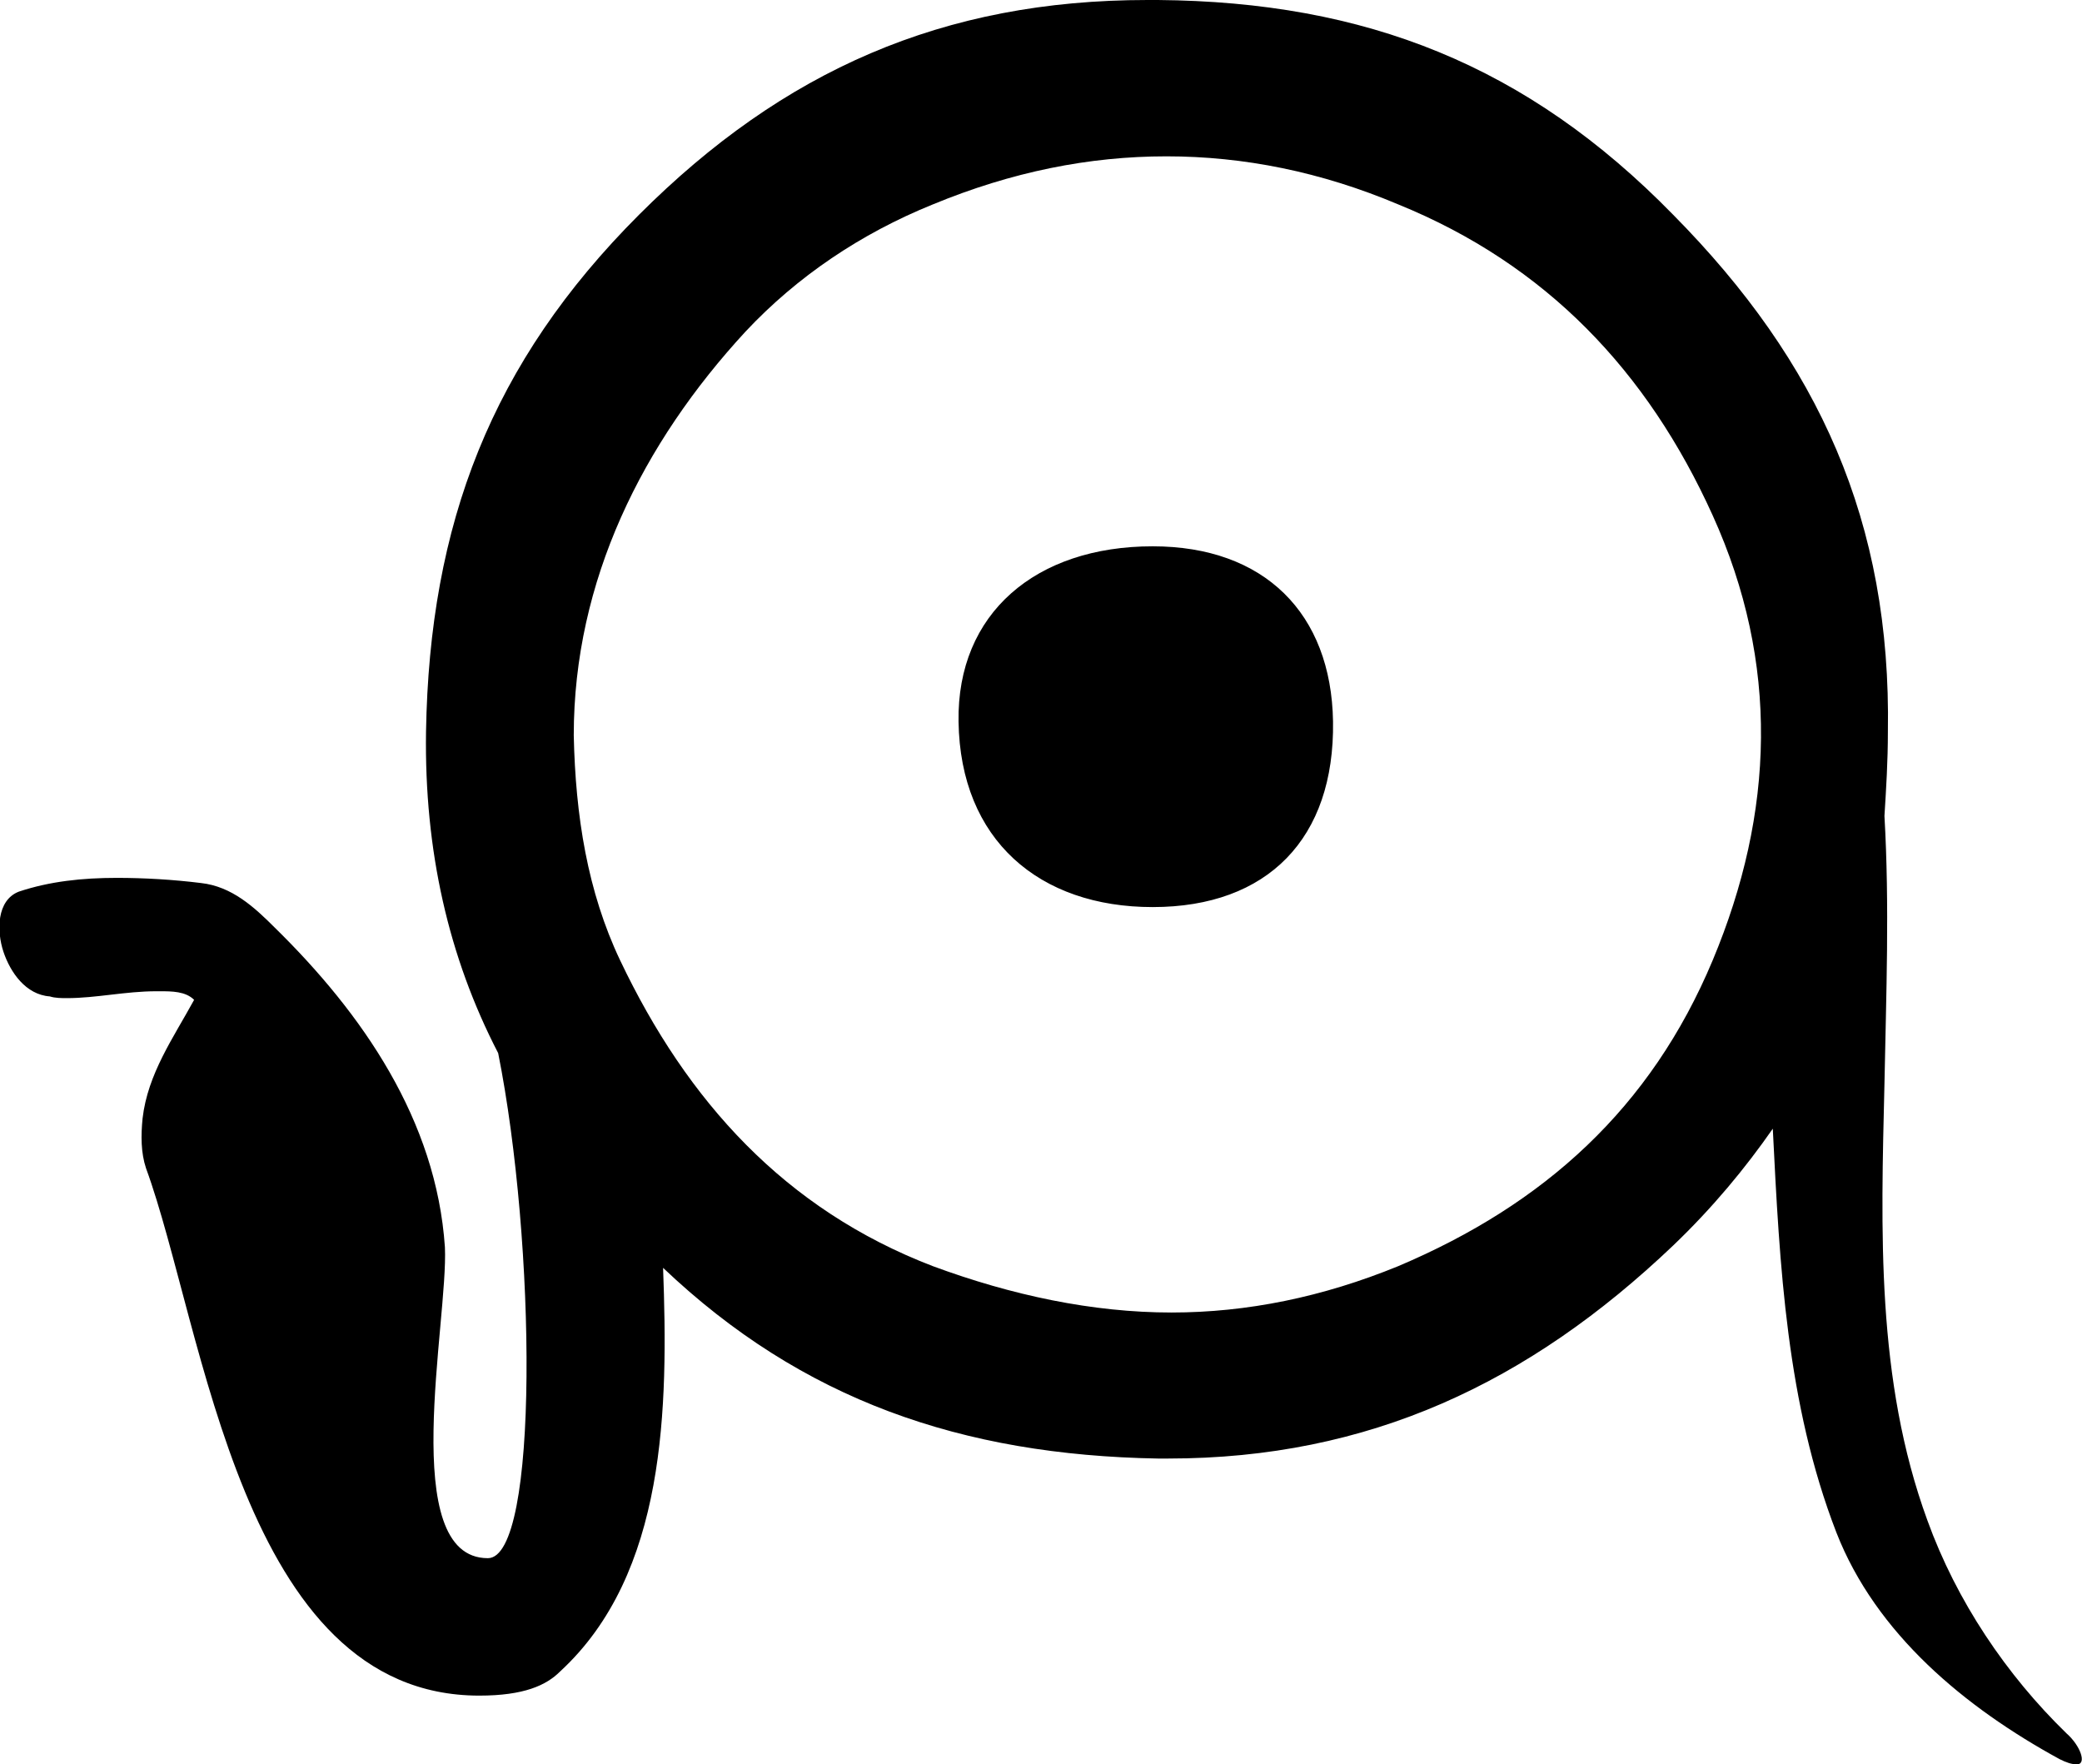 <?xml version='1.0' encoding ='UTF-8' standalone='no'?>
<svg width='12.12' height='10.27' xmlns='http://www.w3.org/2000/svg' xmlns:xlink='http://www.w3.org/1999/xlink'  version='1.1' >
<path style='fill:black; stroke:none' d=' M 6.71 3.18  C 6.03 3.18 5.57 3.57 5.58 4.2  C 5.59 4.89 6.05 5.28 6.71 5.28  C 7.38 5.28 7.77 4.88 7.76 4.2  C 7.75 3.57 7.36 3.18 6.71 3.18  Z  M 6.79 0.91  C 7.24 0.91 7.69 1 8.14 1.19  C 9 1.54 9.59 2.16 9.97 3  C 10.36 3.86 10.33 4.73 9.97 5.59  C 9.61 6.45 8.99 7.01 8.14 7.37  C 7.7 7.55 7.26 7.64 6.82 7.64  C 6.36 7.64 5.89 7.54 5.43 7.37  C 4.57 7.04 4 6.41 3.61 5.59  C 3.42 5.19 3.35 4.75 3.34 4.28  C 3.34 3.38 3.74 2.58 4.34 1.93  C 4.64 1.61 5.01 1.36 5.43 1.19  C 5.89 1 6.34 0.91 6.79 0.91  C 6.79 0.91 6.79 0.91 6.79 0.91  Z  M 6.68 0  C 6.68 0 6.68 0 6.68 0  C 5.49 0 4.56 0.41 3.72 1.25  C 2.86 2.11 2.5 3.05 2.48 4.26  C 2.47 4.95 2.61 5.57 2.9 6.13  C 3.12 7.23 3.14 9.07 2.84 9.07  C 2.31 9.07 2.61 7.69 2.59 7.26  C 2.54 6.52 2.11 5.9 1.6 5.4  C 1.48 5.28 1.35 5.16 1.17 5.14  C 1.01 5.12 0.84 5.11 0.68 5.11  C 0.48 5.11 0.29 5.13 0.11 5.19  C -0.02 5.24 -0.02 5.42 0.02 5.54  C 0.06 5.66 0.15 5.79 0.29 5.8  C 0.32 5.81 0.36 5.81 0.39 5.81  C 0.56 5.81 0.73 5.77 0.91 5.77  C 0.91 5.77 0.92 5.77 0.93 5.77  C 1 5.77 1.08 5.77 1.13 5.82  C 1.01 6.04 0.86 6.25 0.83 6.51  C 0.82 6.61 0.82 6.71 0.85 6.8  C 1.19 7.73 1.4 9.87 2.79 9.87  C 3.05 9.87 3.18 9.81 3.26 9.73  C 3.88 9.16 3.89 8.19 3.86 7.38  L 3.86 7.38  C 4.67 8.15 5.6 8.47 6.74 8.49  C 6.76 8.49 6.78 8.49 6.8 8.49  C 7.97 8.49 8.9 8.05 9.74 7.25  C 9.97 7.03 10.16 6.8 10.32 6.57  C 10.36 7.37 10.4 8.17 10.69 8.92  C 10.92 9.51 11.44 9.94 11.99 10.24  C 12.03 10.26 12.06 10.27 12.09 10.27  C 12.15 10.27 12.11 10.16 12.03 10.09  C 11.68 9.75 11.39 9.32 11.22 8.85  C 10.92 8.03 10.95 7.16 10.97 6.31  C 10.98 5.79 11 5.27 10.97 4.75  L 10.97 4.75  C 10.97 4.75 10.97 4.75 10.97 4.75  C 10.98 4.59 10.99 4.43 10.99 4.26  C 11.01 3.04 10.59 2.11 9.74 1.25  C 8.89 0.38 7.95 0.01 6.74 0  C 6.72 0 6.7 0 6.68 0  Z '/></svg>
